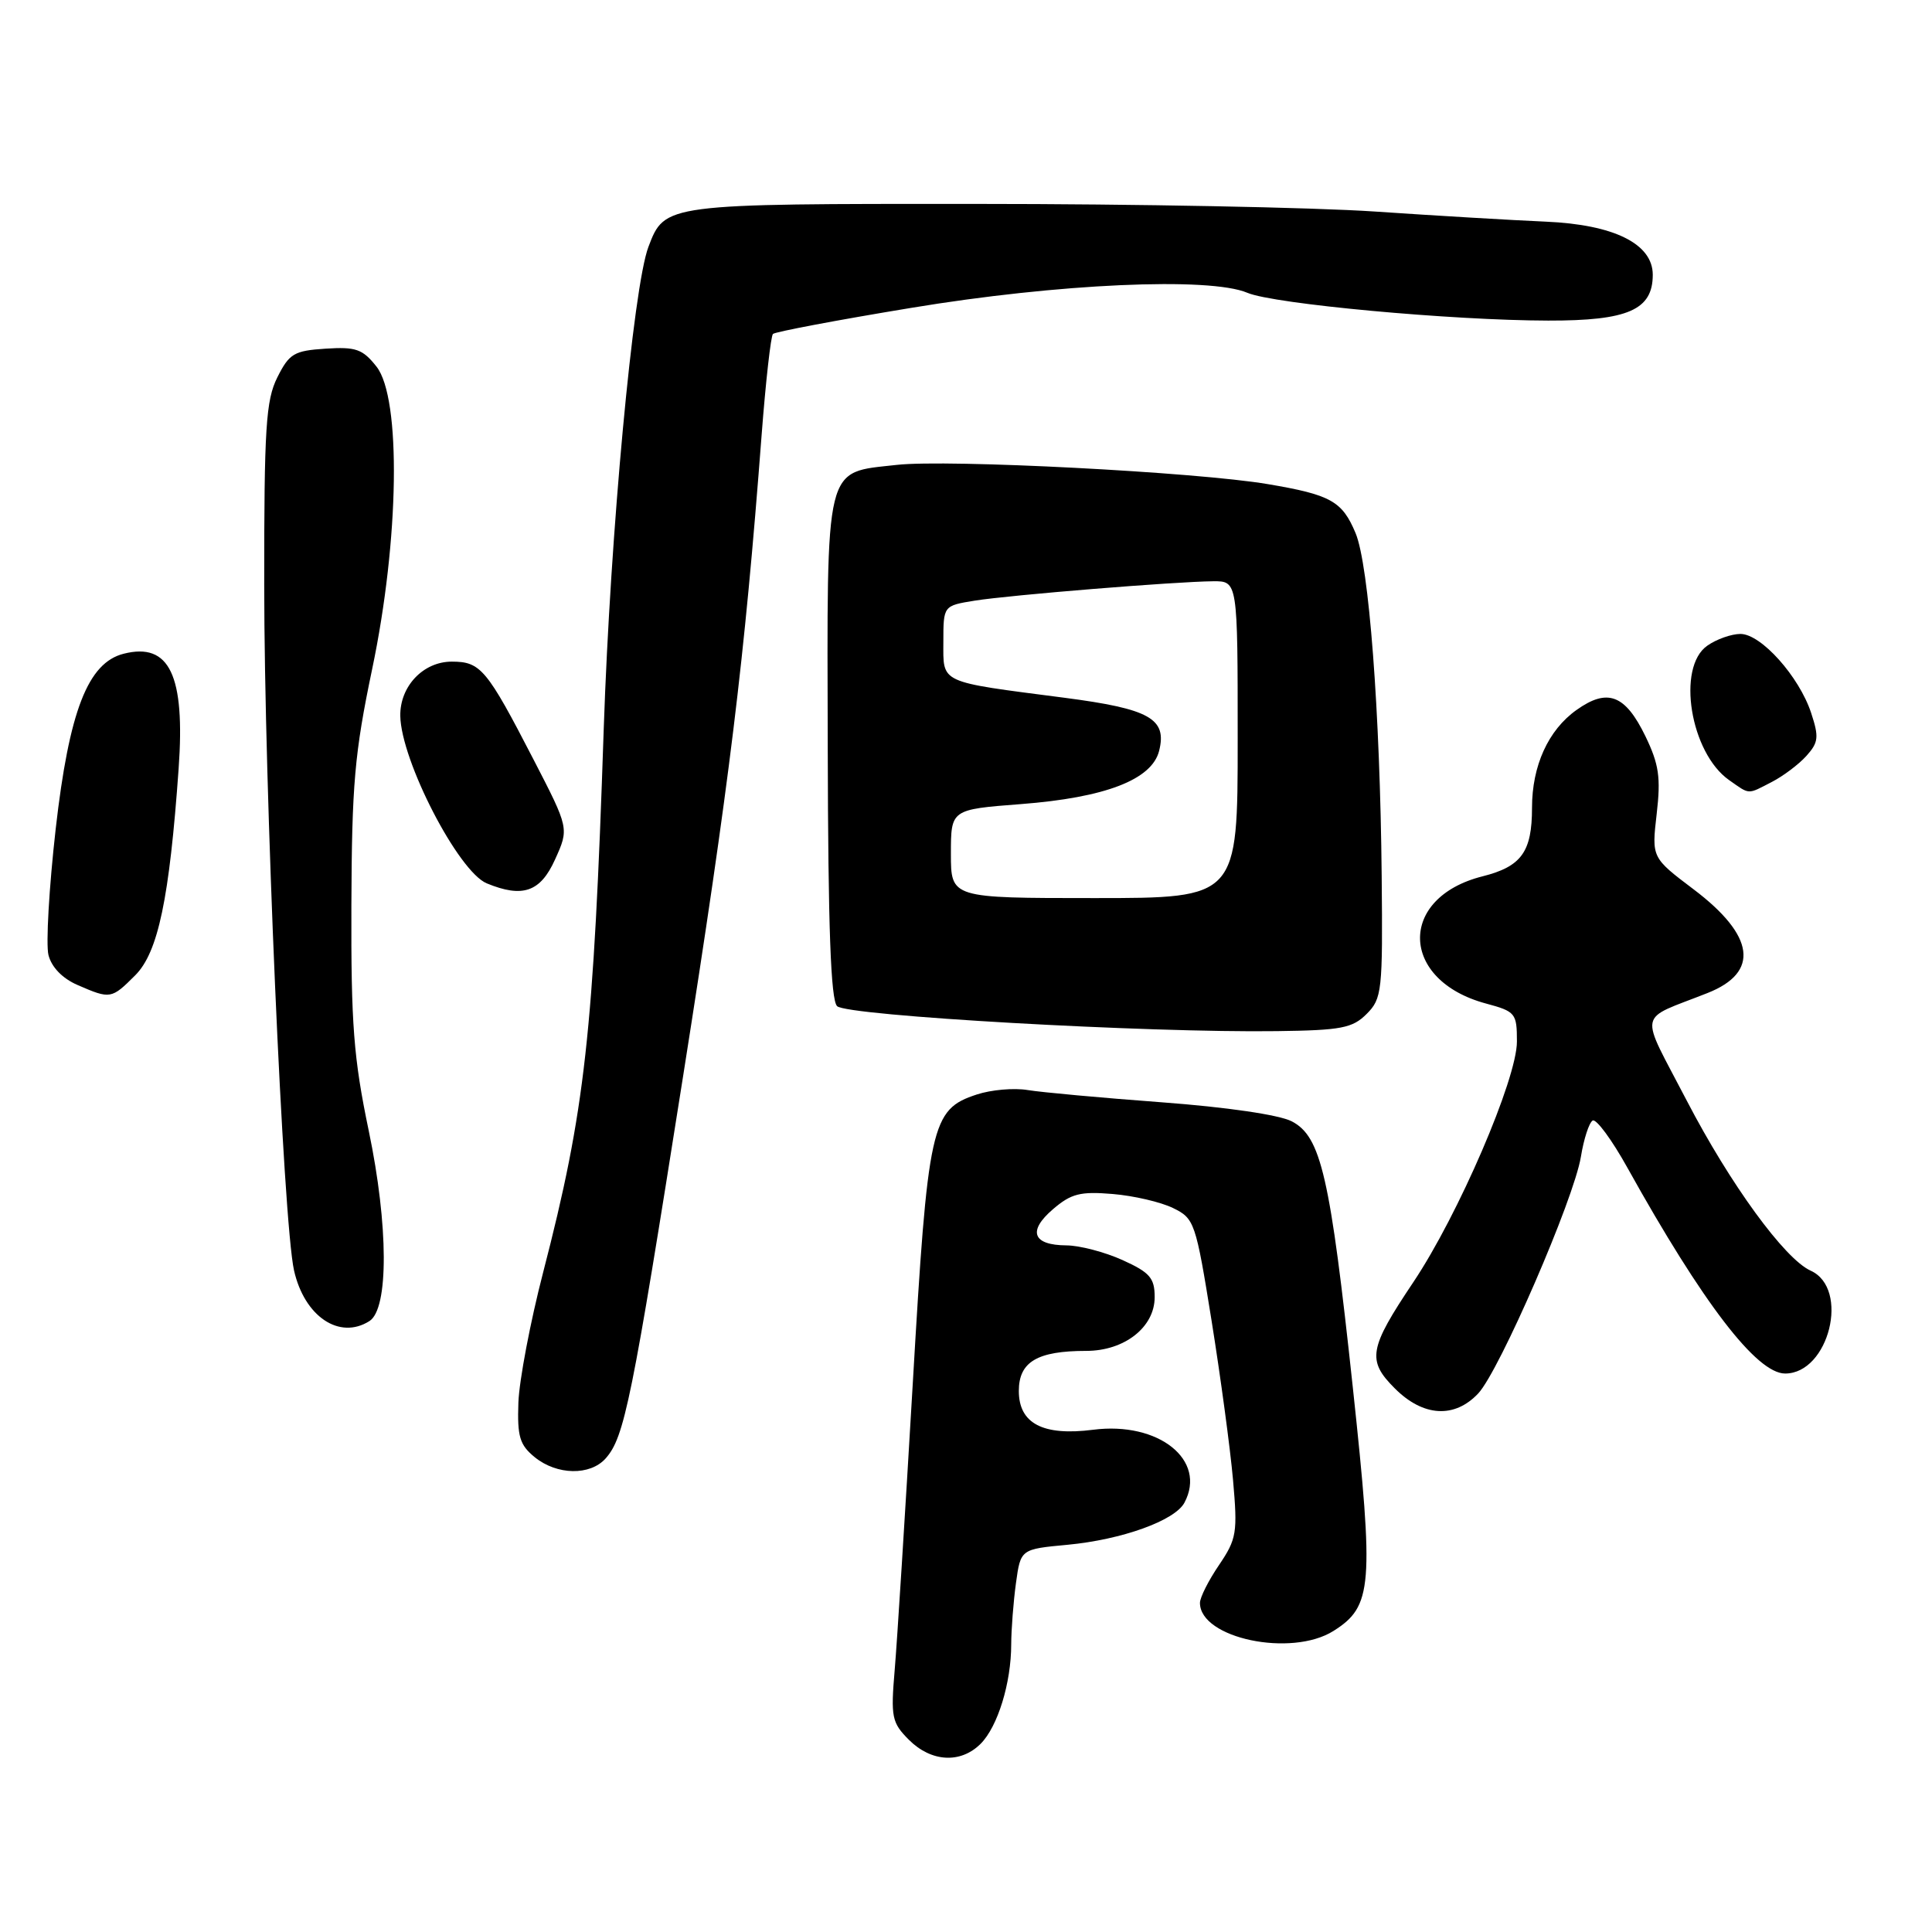 <?xml version="1.0" encoding="UTF-8" standalone="no"?>
<!DOCTYPE svg PUBLIC "-//W3C//DTD SVG 1.1//EN" "http://www.w3.org/Graphics/SVG/1.1/DTD/svg11.dtd" >
<svg xmlns="http://www.w3.org/2000/svg" xmlns:xlink="http://www.w3.org/1999/xlink" version="1.1" viewBox="0 0 256 256">
 <g >
 <path fill="currentColor"
d=" M 129.94 231.06 C 132.20 228.80 133.99 223.00 133.99 217.89 C 134.00 215.90 134.28 212.25 134.62 209.77 C 135.24 205.27 135.24 205.27 141.47 204.69 C 148.66 204.01 155.67 201.49 156.94 199.12 C 159.96 193.47 153.53 188.33 144.84 189.45 C 138.21 190.30 135.00 188.63 135.00 184.31 C 135.00 180.45 137.44 179.00 143.93 179.00 C 149.00 179.00 153.00 175.86 153.00 171.88 C 153.00 169.35 152.37 168.61 148.75 166.97 C 146.41 165.91 143.06 165.03 141.31 165.02 C 136.83 164.99 136.14 163.13 139.52 160.23 C 141.93 158.16 143.14 157.85 147.43 158.21 C 150.22 158.44 153.82 159.28 155.43 160.07 C 158.27 161.45 158.44 161.94 160.54 175.00 C 161.73 182.43 163.01 191.91 163.38 196.07 C 164.00 203.10 163.87 203.91 161.53 207.37 C 160.14 209.41 159.00 211.67 159.00 212.39 C 159.00 217.09 171.10 219.63 176.69 216.11 C 181.86 212.85 182.08 210.19 179.26 183.89 C 176.25 155.82 175.05 150.60 171.16 148.58 C 169.49 147.72 162.54 146.70 153.93 146.06 C 145.99 145.47 138.01 144.74 136.19 144.44 C 134.37 144.13 131.32 144.40 129.42 145.03 C 123.37 147.02 122.95 148.91 120.94 183.44 C 119.94 200.52 118.87 217.55 118.55 221.29 C 118.02 227.55 118.17 228.26 120.44 230.54 C 123.40 233.49 127.29 233.71 129.94 231.06 Z  M 80.25 193.25 C 82.74 190.44 83.70 185.74 90.53 142.50 C 96.66 103.70 98.64 87.54 100.92 57.63 C 101.46 50.55 102.14 44.53 102.42 44.25 C 102.70 43.97 110.93 42.41 120.71 40.80 C 140.16 37.57 160.29 36.67 165.29 38.80 C 168.79 40.28 192.35 42.46 205.15 42.48 C 215.72 42.50 219.00 41.06 219.00 36.41 C 219.00 32.31 213.87 29.76 204.82 29.37 C 200.44 29.18 190.25 28.58 182.18 28.03 C 174.11 27.48 150.39 27.02 129.47 27.02 C 88.06 27.00 88.09 26.99 85.92 32.71 C 83.90 38.03 80.87 70.70 80.00 96.50 C 78.65 137.07 77.53 147.09 71.97 168.59 C 70.27 175.14 68.80 182.90 68.69 185.84 C 68.53 190.36 68.86 191.46 70.86 193.09 C 73.81 195.48 78.20 195.55 80.25 193.25 Z  M 195.87 184.64 C 198.69 181.64 208.57 158.87 209.48 153.26 C 209.86 150.92 210.56 148.77 211.03 148.48 C 211.49 148.19 213.57 151.00 215.64 154.73 C 225.63 172.68 232.77 182.00 236.54 182.00 C 242.35 182.00 245.15 170.73 239.92 168.37 C 236.47 166.81 229.26 156.91 223.51 145.85 C 217.16 133.62 216.83 135.32 226.26 131.58 C 233.19 128.84 232.54 123.98 224.41 117.84 C 218.85 113.64 218.85 113.64 219.52 107.84 C 220.08 103.02 219.82 101.27 218.03 97.56 C 215.35 92.04 213.01 91.14 208.89 94.08 C 205.15 96.74 203.00 101.47 203.00 107.03 C 203.00 112.88 201.60 114.82 196.44 116.12 C 185.19 118.95 185.47 129.90 196.89 132.97 C 200.82 134.03 201.00 134.25 201.00 138.02 C 201.00 142.97 193.23 161.01 187.27 169.90 C 181.38 178.69 181.10 180.26 184.82 183.97 C 188.57 187.73 192.73 187.98 195.87 184.64 Z  M 48.95 175.05 C 51.52 173.43 51.48 162.38 48.86 149.83 C 46.85 140.19 46.51 135.74 46.56 120.00 C 46.62 103.92 46.98 99.82 49.31 88.67 C 52.91 71.51 53.18 52.76 49.89 48.58 C 48.05 46.25 47.16 45.94 43.14 46.20 C 38.96 46.47 38.33 46.85 36.75 50.00 C 35.23 53.04 35.00 56.65 35.01 77.50 C 35.01 104.29 37.52 161.91 38.96 168.34 C 40.34 174.45 44.98 177.57 48.95 175.05 Z  M 181.09 134.35 C 183.12 132.32 183.23 131.34 183.08 116.07 C 182.87 94.29 181.39 74.88 179.62 70.64 C 177.85 66.41 176.35 65.56 168.00 64.15 C 158.59 62.55 125.56 60.84 118.83 61.60 C 109.16 62.69 109.59 60.94 109.68 99.12 C 109.73 122.95 110.08 132.48 110.92 133.32 C 112.19 134.60 152.09 136.87 169.22 136.63 C 177.73 136.52 179.22 136.23 181.09 134.35 Z  M 17.92 129.23 C 20.95 126.20 22.45 119.07 23.67 101.84 C 24.55 89.47 22.46 85.09 16.40 86.62 C 11.64 87.81 9.16 94.22 7.38 109.83 C 6.50 117.60 6.07 125.12 6.42 126.54 C 6.83 128.16 8.27 129.65 10.28 130.52 C 14.63 132.41 14.76 132.39 17.92 129.23 Z  M 73.55 113.88 C 75.41 109.77 75.41 109.77 70.69 100.63 C 64.50 88.64 63.69 87.67 59.86 87.67 C 56.08 87.67 52.98 90.94 53.04 94.86 C 53.14 100.79 60.73 115.49 64.50 117.05 C 69.26 119.01 71.61 118.19 73.55 113.88 Z  M 234.80 103.60 C 236.29 102.83 238.34 101.29 239.35 100.17 C 240.96 98.38 241.04 97.67 239.99 94.48 C 238.40 89.64 233.35 84.00 230.62 84.00 C 229.42 84.00 227.44 84.70 226.22 85.56 C 222.13 88.42 223.97 99.76 229.12 103.37 C 231.92 105.33 231.49 105.31 234.80 103.60 Z  M 126.00 113.13 C 126.00 107.26 126.00 107.26 135.25 106.55 C 146.46 105.69 152.63 103.31 153.59 99.49 C 154.66 95.23 152.34 93.93 141.07 92.46 C 124.27 90.28 125.00 90.62 125.00 85.05 C 125.00 80.26 125.00 80.26 129.15 79.59 C 133.84 78.84 155.79 77.06 160.75 77.02 C 164.00 77.00 164.00 77.00 164.00 98.00 C 164.00 119.00 164.00 119.00 145.00 119.00 C 126.00 119.00 126.00 119.00 126.00 113.13 Z "/>
</g>
</svg>